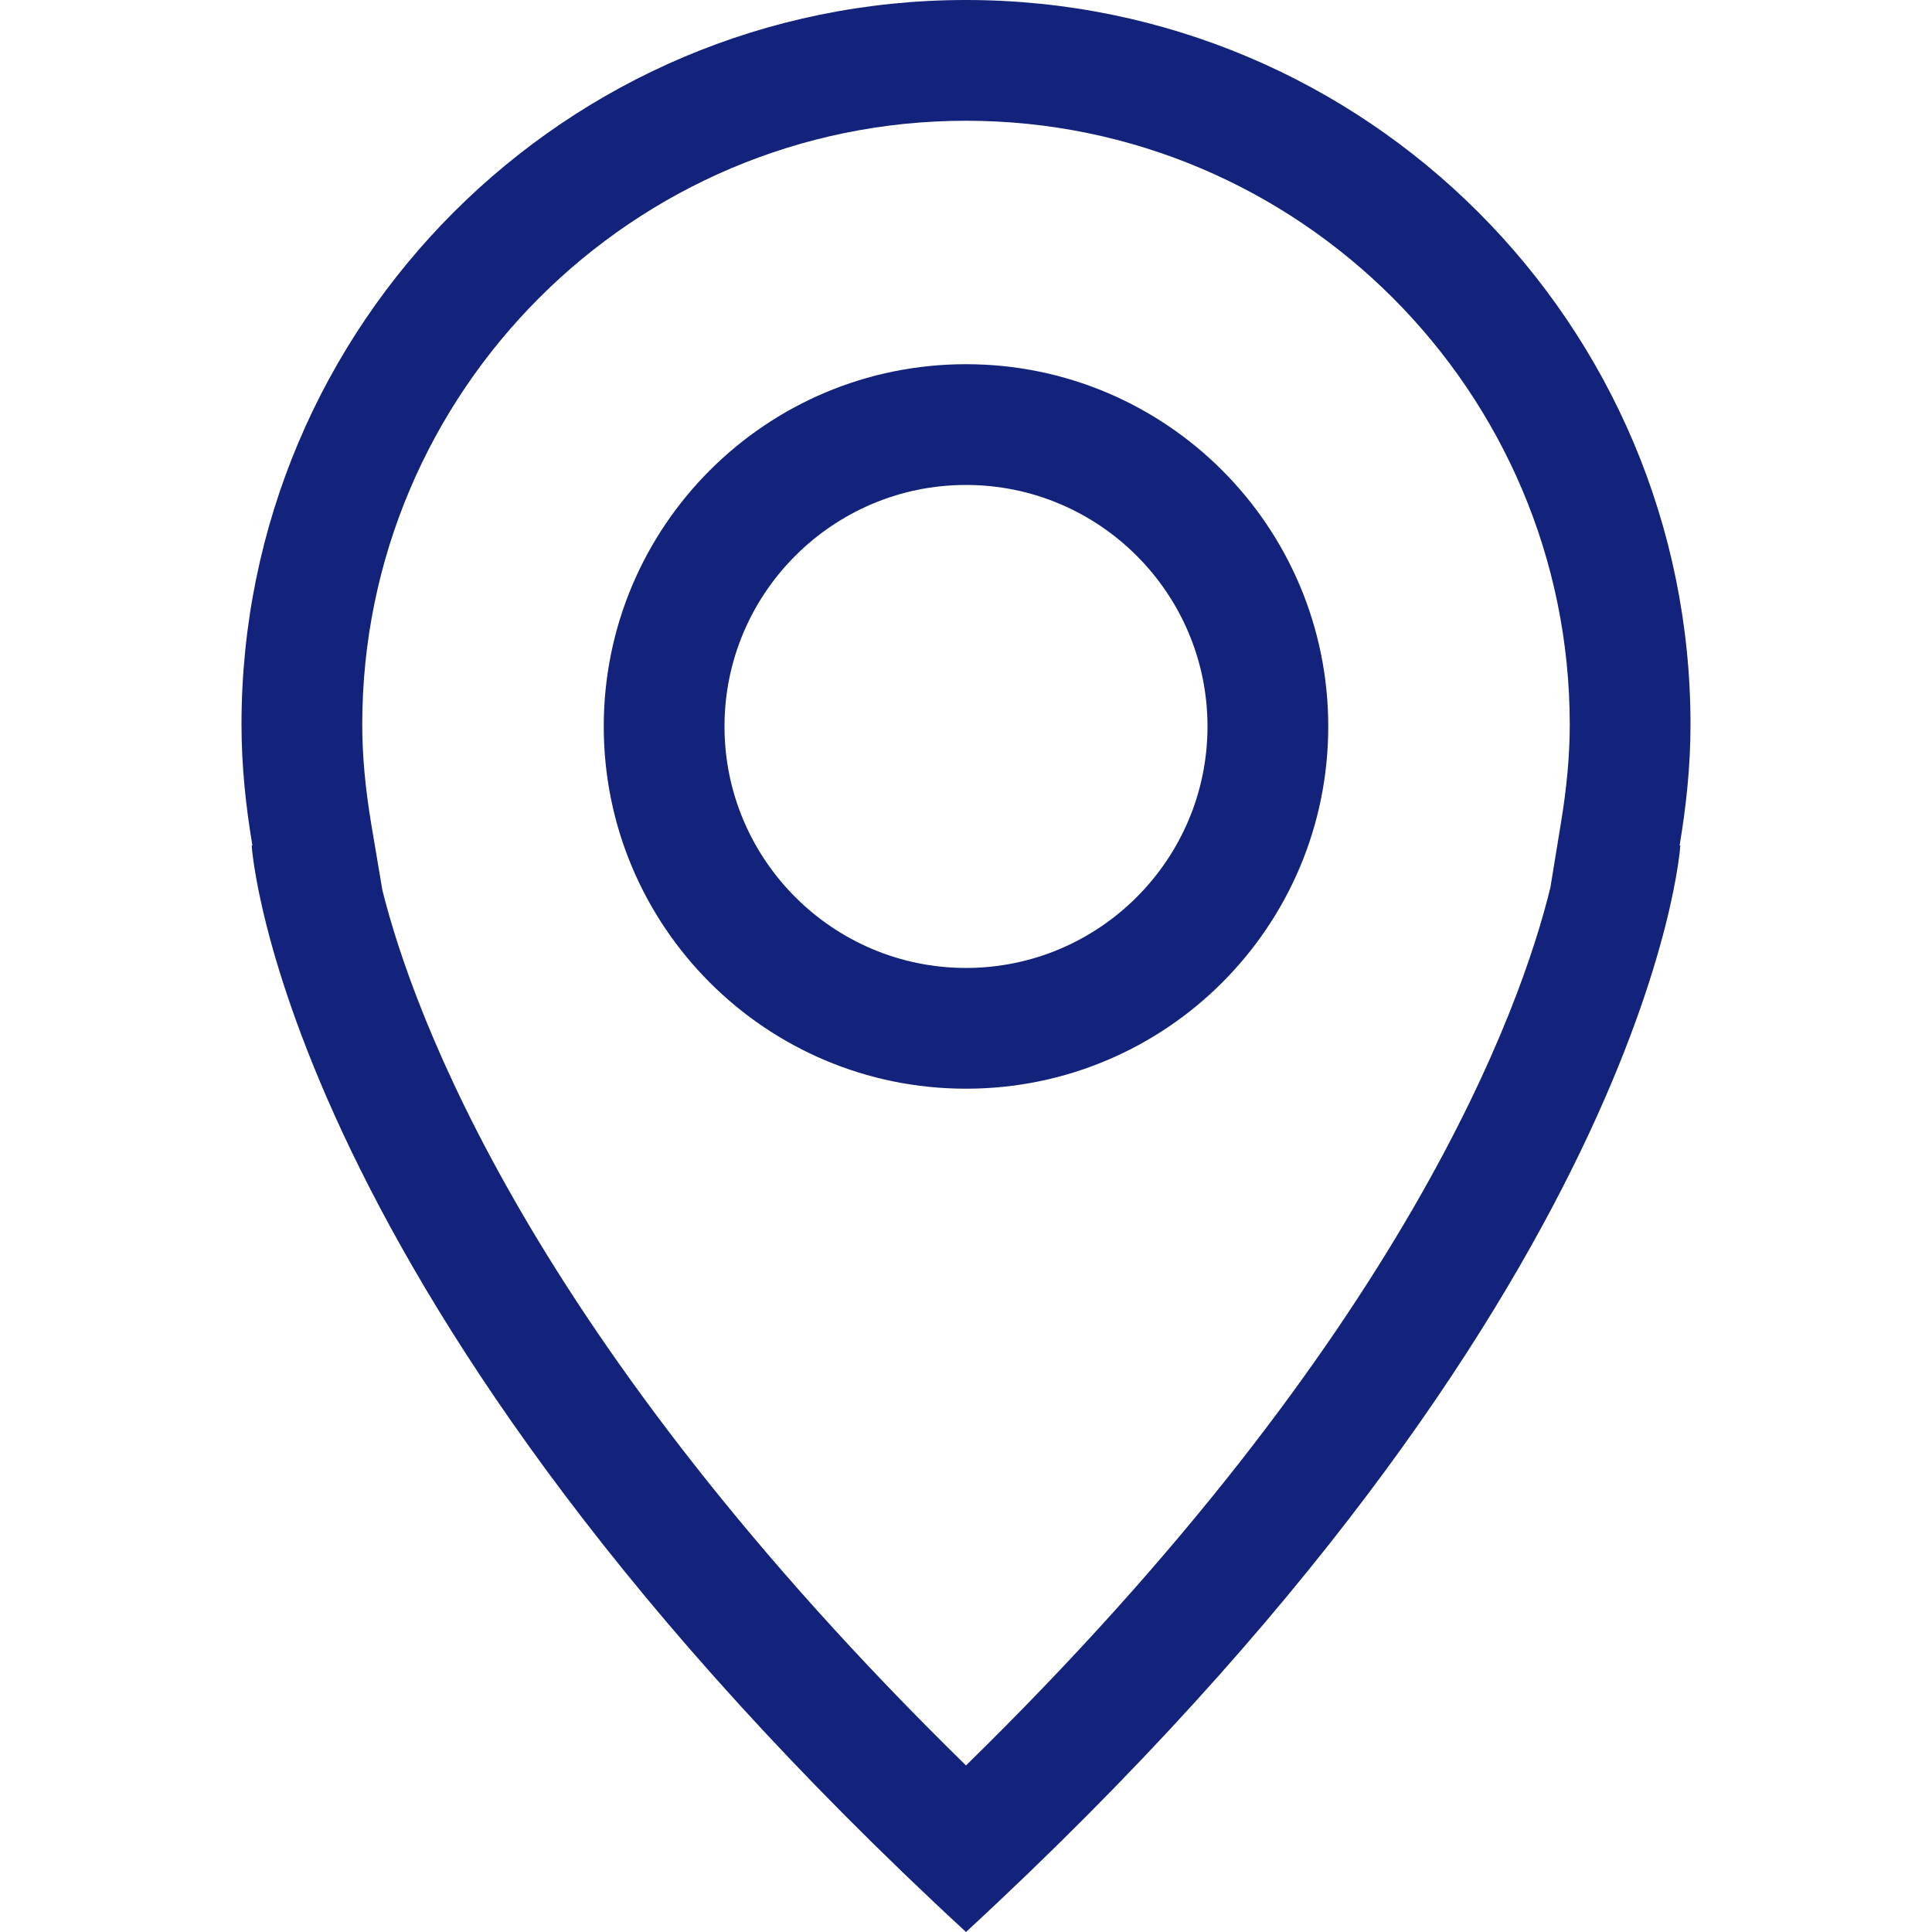 <?xml version="1.0" standalone="no"?><!DOCTYPE svg PUBLIC "-//W3C//DTD SVG 1.1//EN" "http://www.w3.org/Graphics/SVG/1.1/DTD/svg11.dtd"><svg t="1515401301378" class="icon" style="" viewBox="0 0 1024 1024" version="1.1" xmlns="http://www.w3.org/2000/svg" p-id="2431" xmlns:xlink="http://www.w3.org/1999/xlink" width="32" height="32"><defs><style type="text/css"></style></defs><path d="M896 384c0-212.078-171.922-384-384-384-212.076 0-384 171.922-384 384 0 21.902 2.258 43.236 5.779 64.137l-0.385 0c0 0 14.605 239.896 378.605 575.863 364-335.967 378.607-575.863 378.607-575.863l-0.387 0C893.742 427.236 896 405.902 896 384zM827.111 437.504l-5.369 32.879c-15.451 63.436-76.693 237.234-309.74 465.344C280.904 709.482 218.746 536.324 202.658 471.742l-5.768-34.238c-3.291-19.529-4.891-37.031-4.891-53.504 0-176.449 143.553-320 320-320 176.449 0 320 143.551 320 320C832 400.473 830.4 417.975 827.111 437.504zM512 193.033c-106.039 0-192 85.961-192 192s85.961 192 192 192 192-85.961 192-192S618.039 193.033 512 193.033zM512 513.033c-70.578 0-128-57.42-128-128s57.422-128 128-128c70.58 0 128 57.42 128 128S582.58 513.033 512 513.033z" p-id="2432" fill="#13227a"></path></svg>